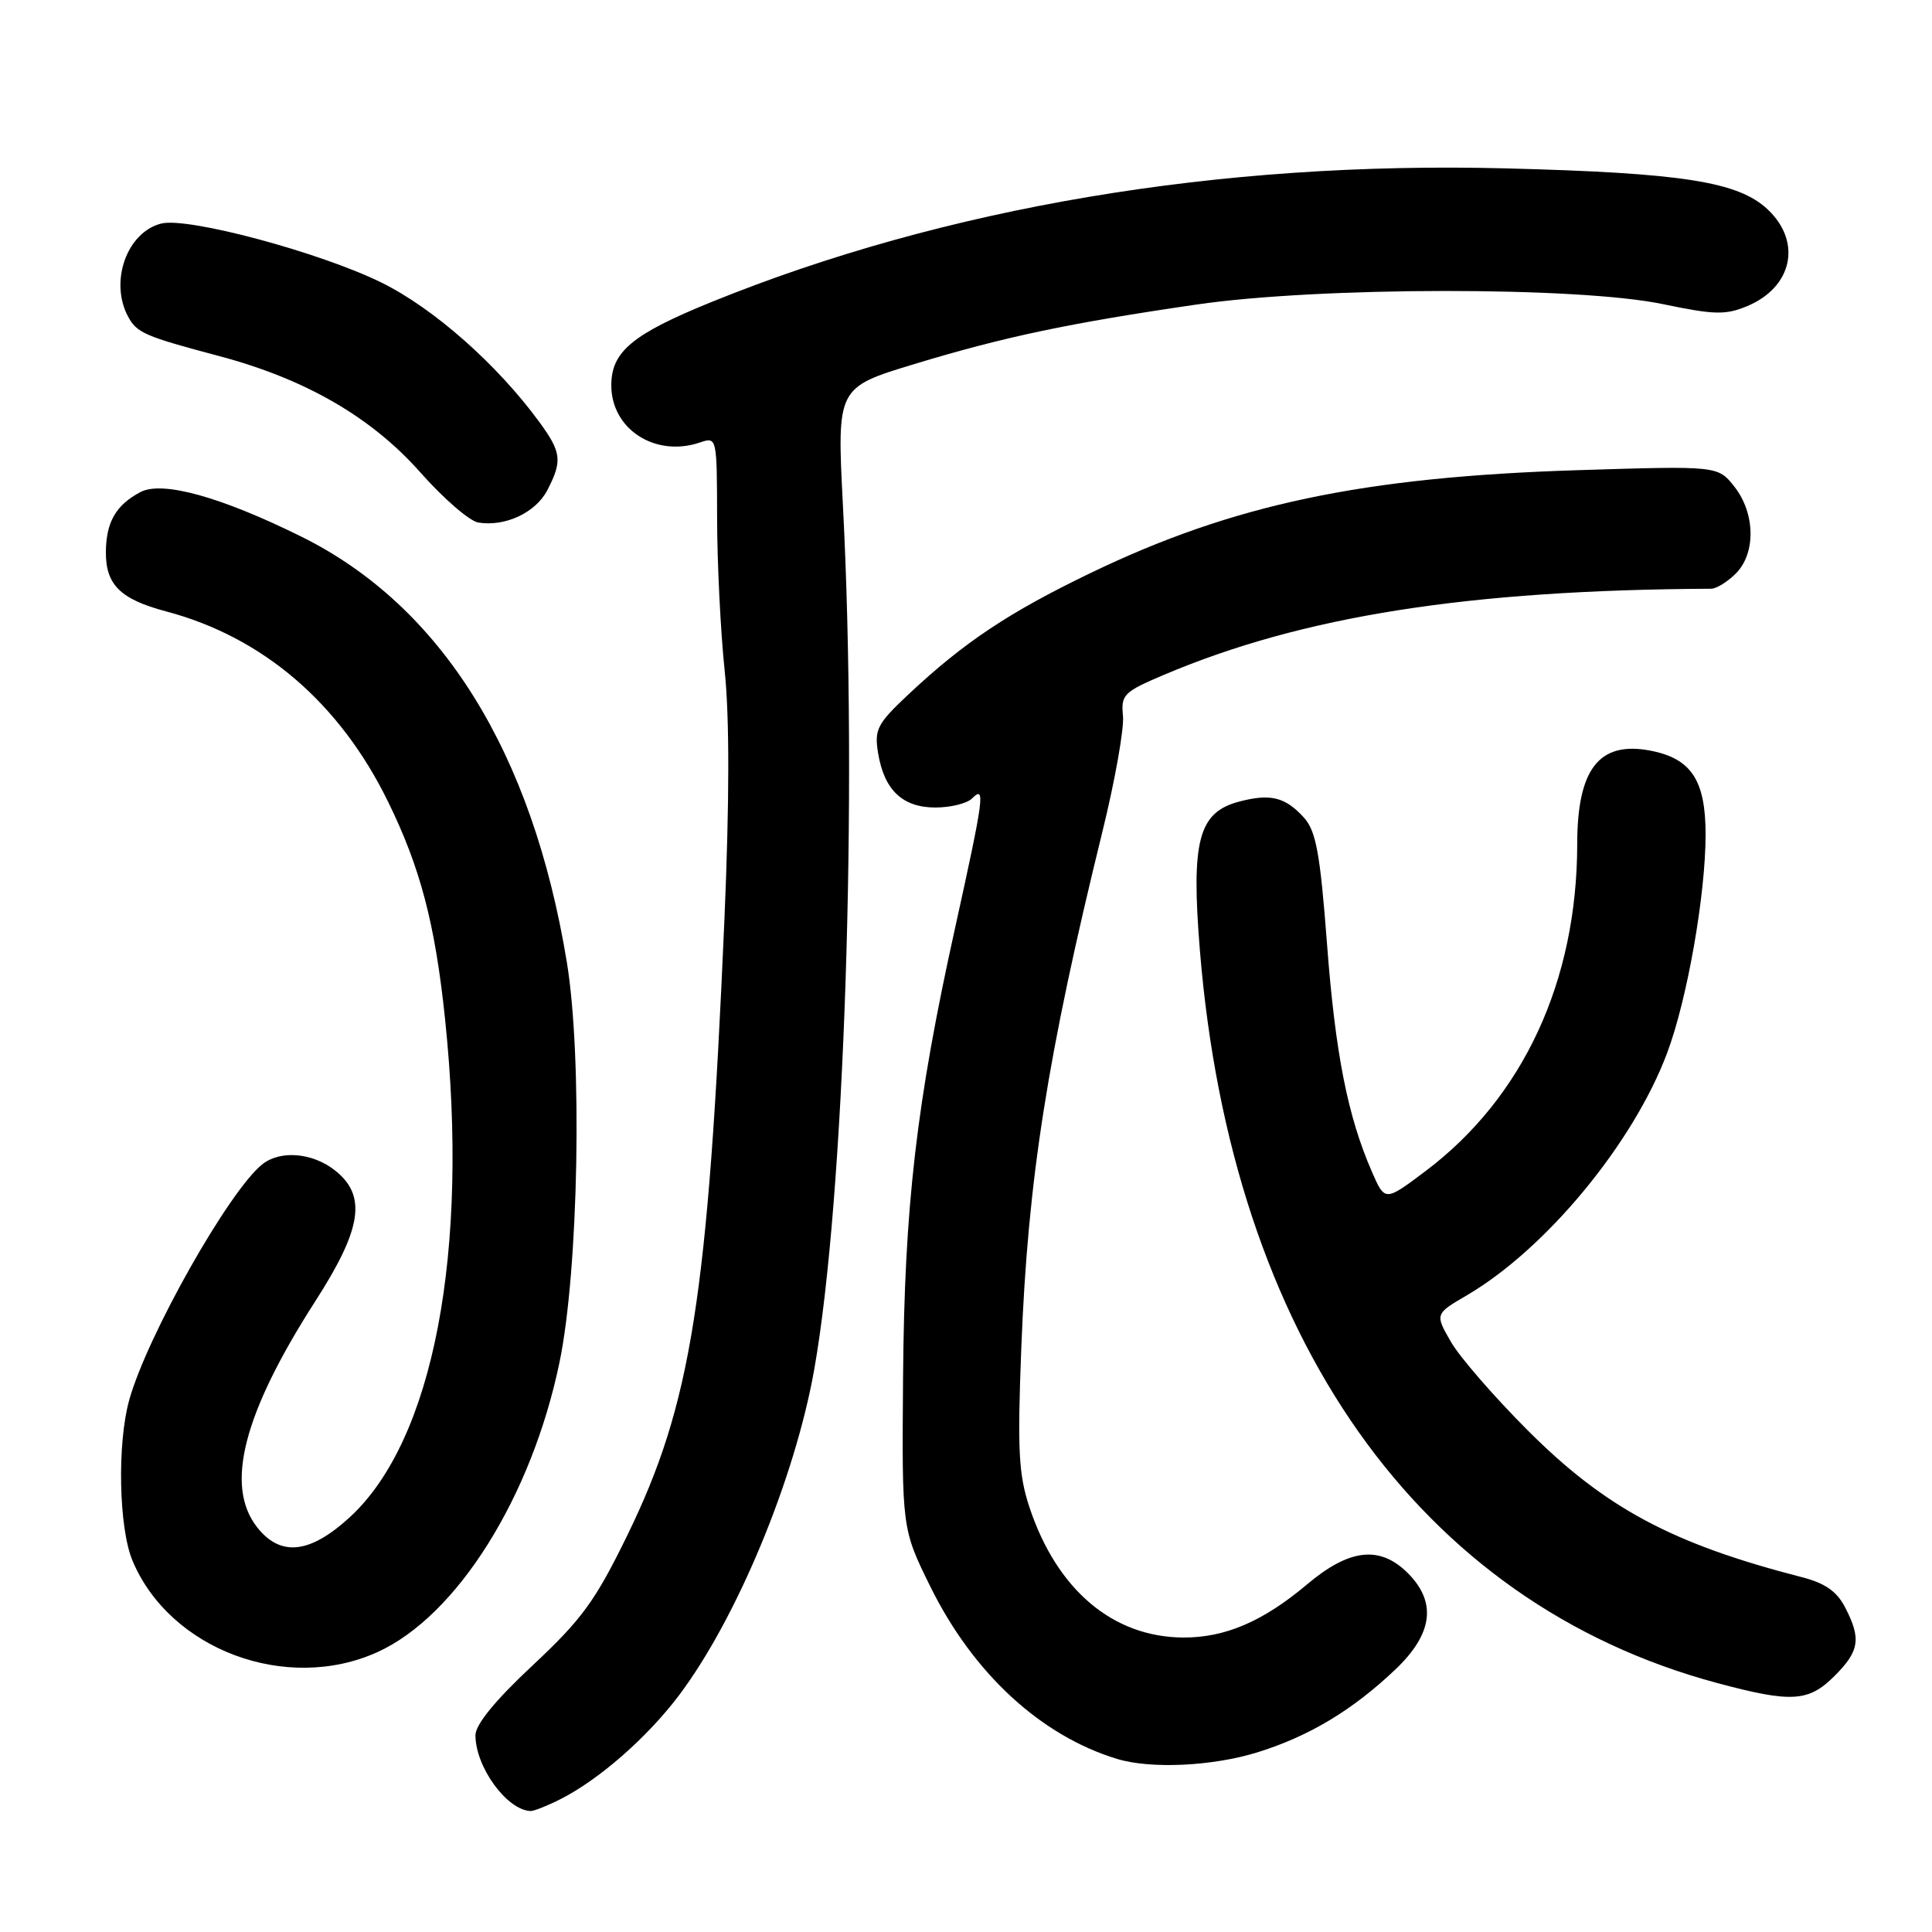 <?xml version="1.0" encoding="UTF-8" standalone="no"?>
<!DOCTYPE svg PUBLIC "-//W3C//DTD SVG 1.1//EN" "http://www.w3.org/Graphics/SVG/1.1/DTD/svg11.dtd" >
<svg xmlns="http://www.w3.org/2000/svg" xmlns:xlink="http://www.w3.org/1999/xlink" version="1.1" viewBox="0 0 256 256">
 <g >
 <path fill="currentColor"
d=" M 74.30 238.38 C 79.42 235.78 85.79 230.19 89.97 224.64 C 97.64 214.45 105.33 195.92 107.89 181.46 C 111.90 158.84 113.68 105.24 111.69 66.93 C 110.89 51.35 110.89 51.35 121.19 48.23 C 133.06 44.63 141.64 42.82 158.50 40.36 C 174.75 37.98 209.11 37.95 220.35 40.30 C 227.16 41.72 228.64 41.76 231.52 40.56 C 237.51 38.05 238.79 32.07 234.25 27.77 C 230.35 24.07 222.93 22.91 199.50 22.31 C 161.53 21.34 125.20 27.46 94.22 40.04 C 83.78 44.29 81.00 46.60 81.00 51.06 C 81.00 56.88 86.84 60.64 92.75 58.63 C 94.99 57.87 95.00 57.91 95.02 68.68 C 95.03 74.63 95.48 83.71 96.02 88.85 C 96.67 95.03 96.66 106.19 95.99 121.85 C 93.82 172.03 91.61 186.06 83.09 203.50 C 78.88 212.13 77.09 214.58 70.59 220.66 C 65.64 225.28 63.00 228.51 63.00 229.93 C 63.00 234.13 67.16 239.85 70.30 239.97 C 70.74 239.99 72.54 239.27 74.30 238.38 Z  M 166.66 232.18 C 173.51 230.04 179.24 226.59 184.91 221.20 C 189.86 216.49 190.40 212.31 186.55 208.45 C 182.84 204.75 178.81 205.20 173.18 209.95 C 167.36 214.85 162.33 217.01 156.78 216.98 C 147.45 216.93 140.04 210.65 136.41 199.73 C 134.97 195.38 134.80 192.15 135.33 178.55 C 136.20 156.25 138.77 139.93 146.08 110.18 C 147.75 103.40 148.97 96.51 148.80 94.86 C 148.52 92.06 148.90 91.68 154.18 89.44 C 172.59 81.63 194.52 78.17 226.75 78.01 C 227.44 78.00 228.90 77.10 230.00 76.00 C 232.68 73.32 232.59 68.02 229.82 64.49 C 227.63 61.72 227.63 61.72 209.07 62.30 C 180.56 63.20 163.38 66.83 144.50 75.93 C 133.69 81.14 127.75 85.10 120.45 91.94 C 116.23 95.90 115.84 96.63 116.35 99.78 C 117.15 104.68 119.59 107.00 123.95 107.00 C 125.96 107.00 128.14 106.46 128.80 105.80 C 130.60 104.00 130.40 105.53 126.56 122.93 C 121.41 146.20 119.84 159.82 119.66 182.53 C 119.50 202.57 119.50 202.57 123.29 210.26 C 128.95 221.72 137.89 229.98 148.00 233.06 C 152.47 234.43 160.69 234.04 166.66 232.18 Z  M 243.08 222.08 C 246.39 218.77 246.64 217.14 244.49 212.99 C 243.40 210.87 241.83 209.77 238.74 208.98 C 221.59 204.57 212.73 199.83 202.45 189.55 C 198.02 185.12 193.43 179.84 192.26 177.81 C 190.13 174.11 190.13 174.11 194.39 171.62 C 204.87 165.47 216.43 151.48 220.91 139.51 C 223.57 132.41 226.00 118.57 226.00 110.56 C 226.00 103.36 224.09 100.48 218.61 99.45 C 211.89 98.19 209.00 101.91 208.99 111.82 C 208.98 130.03 201.81 145.46 188.86 155.20 C 183.51 159.22 183.51 159.22 181.78 155.25 C 178.57 147.90 176.93 139.57 175.83 125.00 C 174.92 113.03 174.38 110.12 172.78 108.34 C 170.31 105.61 168.34 105.12 164.18 106.22 C 158.80 107.64 157.81 111.40 158.99 125.91 C 163.18 177.21 187.99 212.37 227.50 223.00 C 237.38 225.65 239.63 225.52 243.08 222.08 Z  M 50.00 218.92 C 60.53 214.15 70.43 198.40 74.14 180.50 C 76.67 168.31 77.19 140.14 75.11 127.50 C 70.53 99.59 58.47 80.28 39.90 71.09 C 29.22 65.81 21.48 63.67 18.59 65.21 C 15.36 66.93 14.07 69.17 14.03 73.10 C 13.99 77.47 15.93 79.40 22.00 81.01 C 34.83 84.41 45.03 93.15 51.43 106.25 C 55.71 115.00 57.65 122.39 58.97 135.00 C 62.20 165.86 57.45 190.80 46.39 201.00 C 41.08 205.89 37.18 206.32 34.07 202.37 C 29.76 196.88 32.24 187.27 41.79 172.40 C 47.98 162.78 48.62 158.42 44.37 155.07 C 41.40 152.74 37.18 152.38 34.79 154.25 C 30.41 157.68 19.48 177.02 17.12 185.52 C 15.51 191.31 15.74 202.44 17.55 206.78 C 22.49 218.59 37.95 224.37 50.00 218.92 Z  M 72.53 64.94 C 74.53 61.07 74.40 59.94 71.48 55.94 C 65.88 48.28 57.44 40.83 50.52 37.43 C 42.36 33.42 24.89 28.74 21.37 29.62 C 16.82 30.76 14.48 37.30 16.97 41.95 C 18.13 44.11 19.20 44.57 29.00 47.17 C 40.46 50.21 49.23 55.28 55.72 62.62 C 58.77 66.07 62.22 69.05 63.38 69.24 C 66.96 69.82 70.99 67.92 72.53 64.94 Z "/>
</g>
</svg>